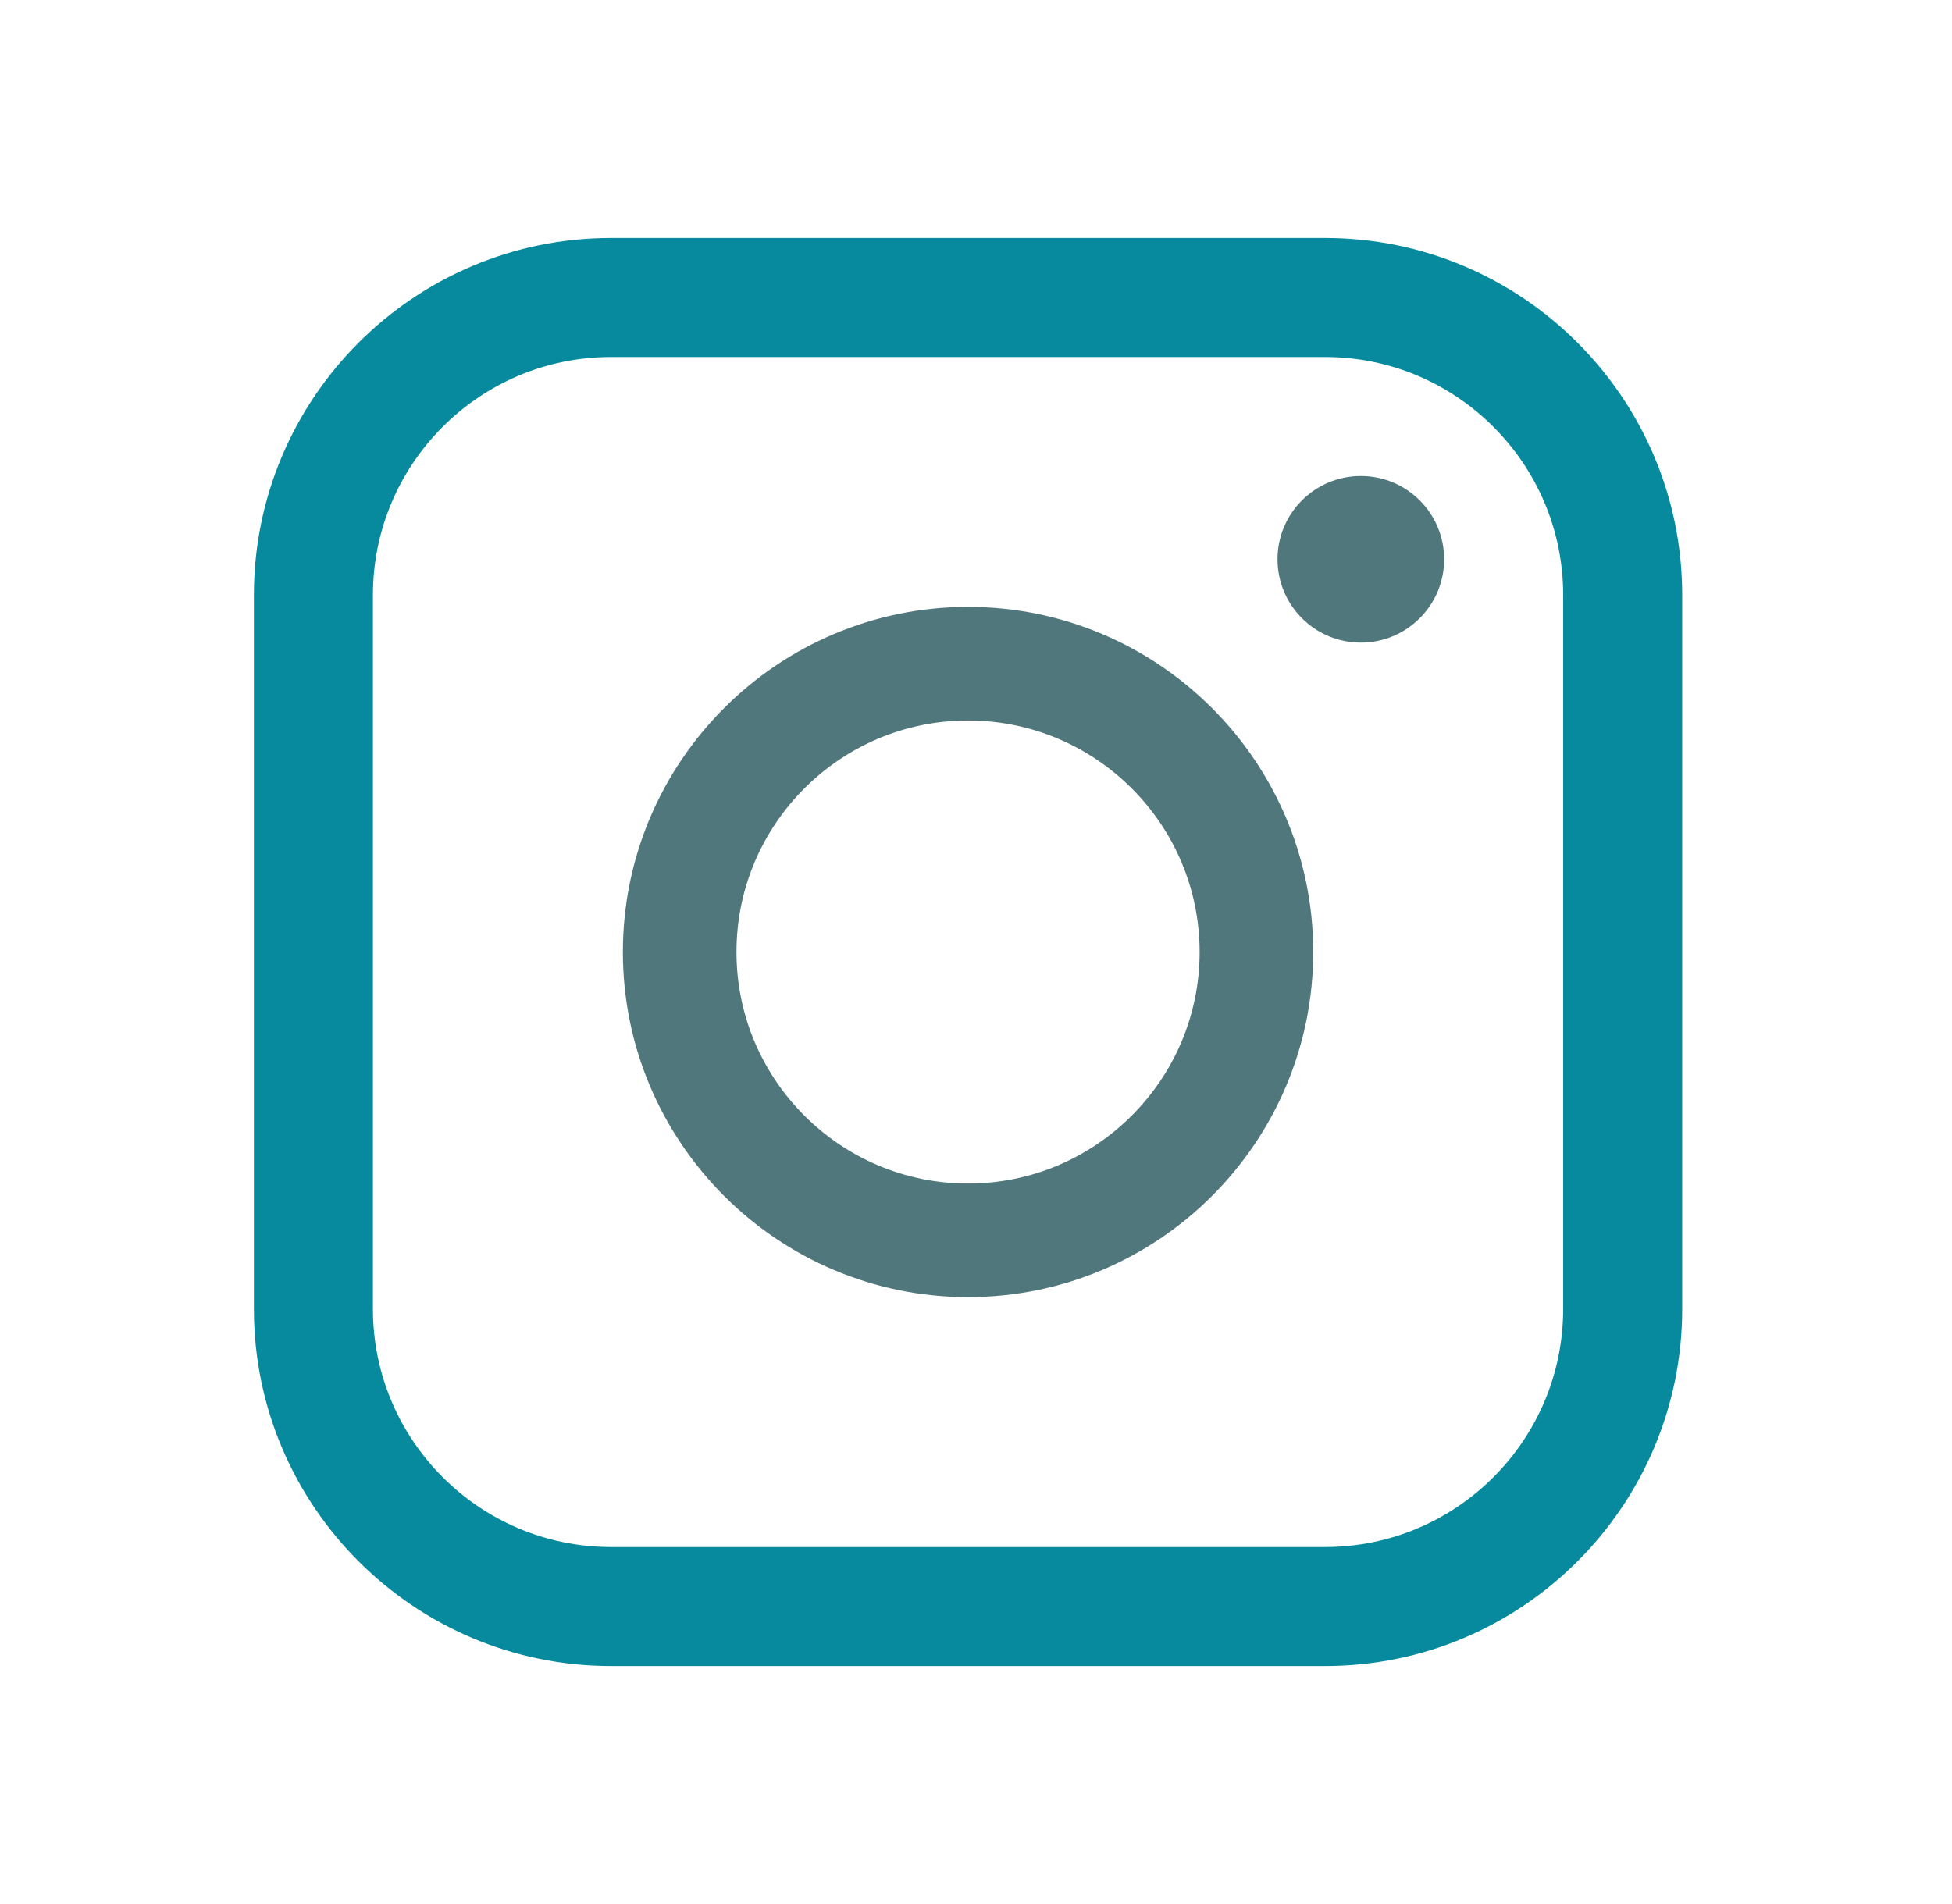 <svg width="41" height="40" viewBox="0 0 41 40" fill="none" xmlns="http://www.w3.org/2000/svg">
<path d="M27.833 35H12.833C8.698 35 5.333 31.636 5.333 27.5V12.5C5.333 8.364 8.698 5 12.833 5H27.833C31.969 5 35.333 8.364 35.333 12.5V27.5C35.333 31.636 31.969 35 27.833 35ZM12.833 7.5C10.076 7.5 7.833 9.743 7.833 12.5V27.5C7.833 30.257 10.076 32.5 12.833 32.5H27.833C30.59 32.5 32.833 30.257 32.833 27.5V12.5C32.833 9.743 30.59 7.5 27.833 7.5H12.833Z" fill="#078A9D"/>
<path d="M20.333 27.25C16.336 27.25 13.083 23.998 13.083 20C13.083 16.002 16.336 12.75 20.333 12.75C24.331 12.75 27.583 16.002 27.583 20C27.583 23.998 24.331 27.25 20.333 27.25ZM20.333 15.136C17.651 15.136 15.469 17.318 15.469 20C15.469 22.682 17.651 24.864 20.333 24.864C23.015 24.864 25.197 22.682 25.197 20C25.197 17.318 23.015 15.136 20.333 15.136Z" fill="#50777C"/>
<path d="M28.583 13.5C29.55 13.5 30.333 12.716 30.333 11.75C30.333 10.784 29.55 10 28.583 10C27.617 10 26.833 10.784 26.833 11.75C26.833 12.716 27.617 13.5 28.583 13.5Z" fill="#50777C"/>
</svg>
